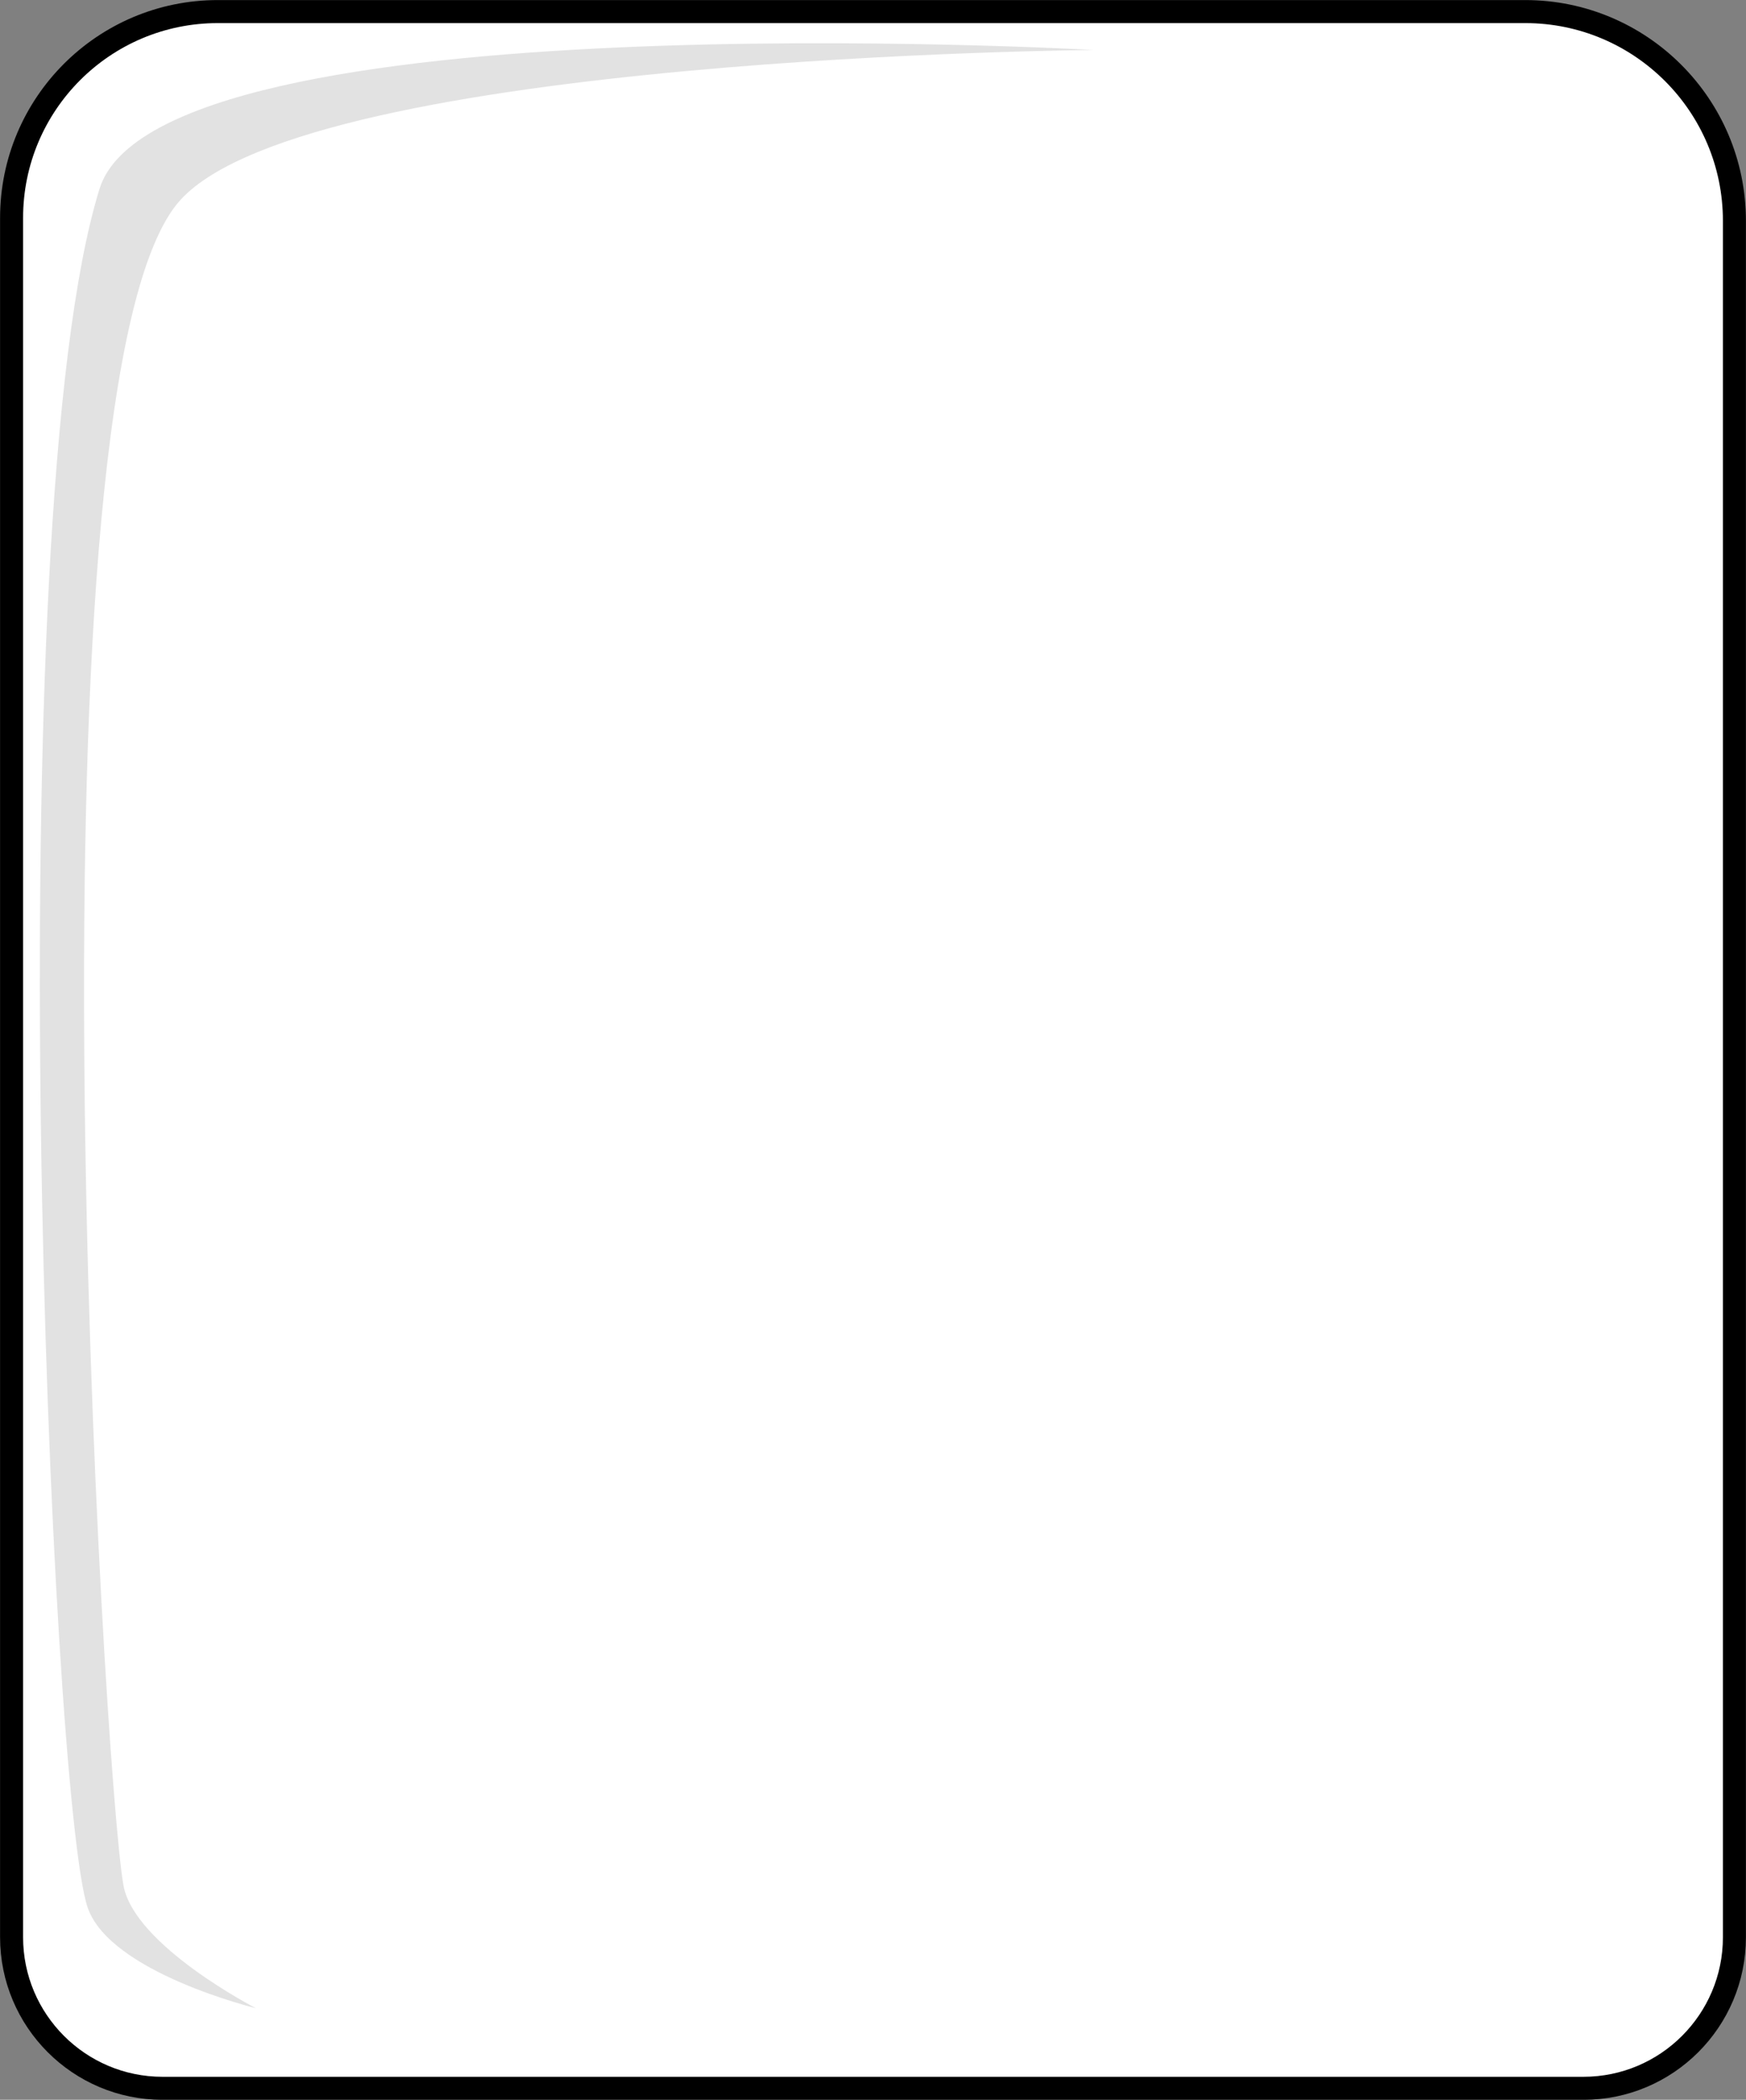 <?xml version="1.0" encoding="UTF-8"?>
<svg id="Layer_2" data-name="Layer 2" xmlns="http://www.w3.org/2000/svg" viewBox="0 0 120.63 144.98">
  <rect x="0" y="0" width="120.63" height="144.98" fill="#808080" stroke="none"/>
  <defs>
    <style>
      .cls-1 {
        fill: #fff;
        stroke: #000;
        stroke-miterlimit: 10;
        stroke-width: 1.59px;
      }

      .cls-2 {
        fill: #e2e2e2;
        stroke-width: 0px;
      }
    </style>
  </defs>
  <g id="Layer_1-2" data-name="Layer 1">
    <g>
      <path class="cls-1" d="m15.05.8h90.33c7.97,0,14.45,6.47,14.45,14.45v118.51c0,5.76-4.68,10.43-10.43,10.43H11.23c-5.76,0-10.43-4.68-10.43-10.43V15.05C.8,7.18,7.18.8,15.05.8Z"/>
      <path class="cls-2" d="m75.55,3.45S11.01-.21,6.88,13.03c-7.12,22.83-3.41,111.2-.82,118.69,1.55,4.49,11.62,6.94,11.62,6.94,0,0-8.4-4.32-9.15-8.48-1.4-7.78-7.12-104.33,3.95-116.39C21.58,3.88,75.55,3.45,75.55,3.45Z"/>
    </g>
  </g>
</svg>